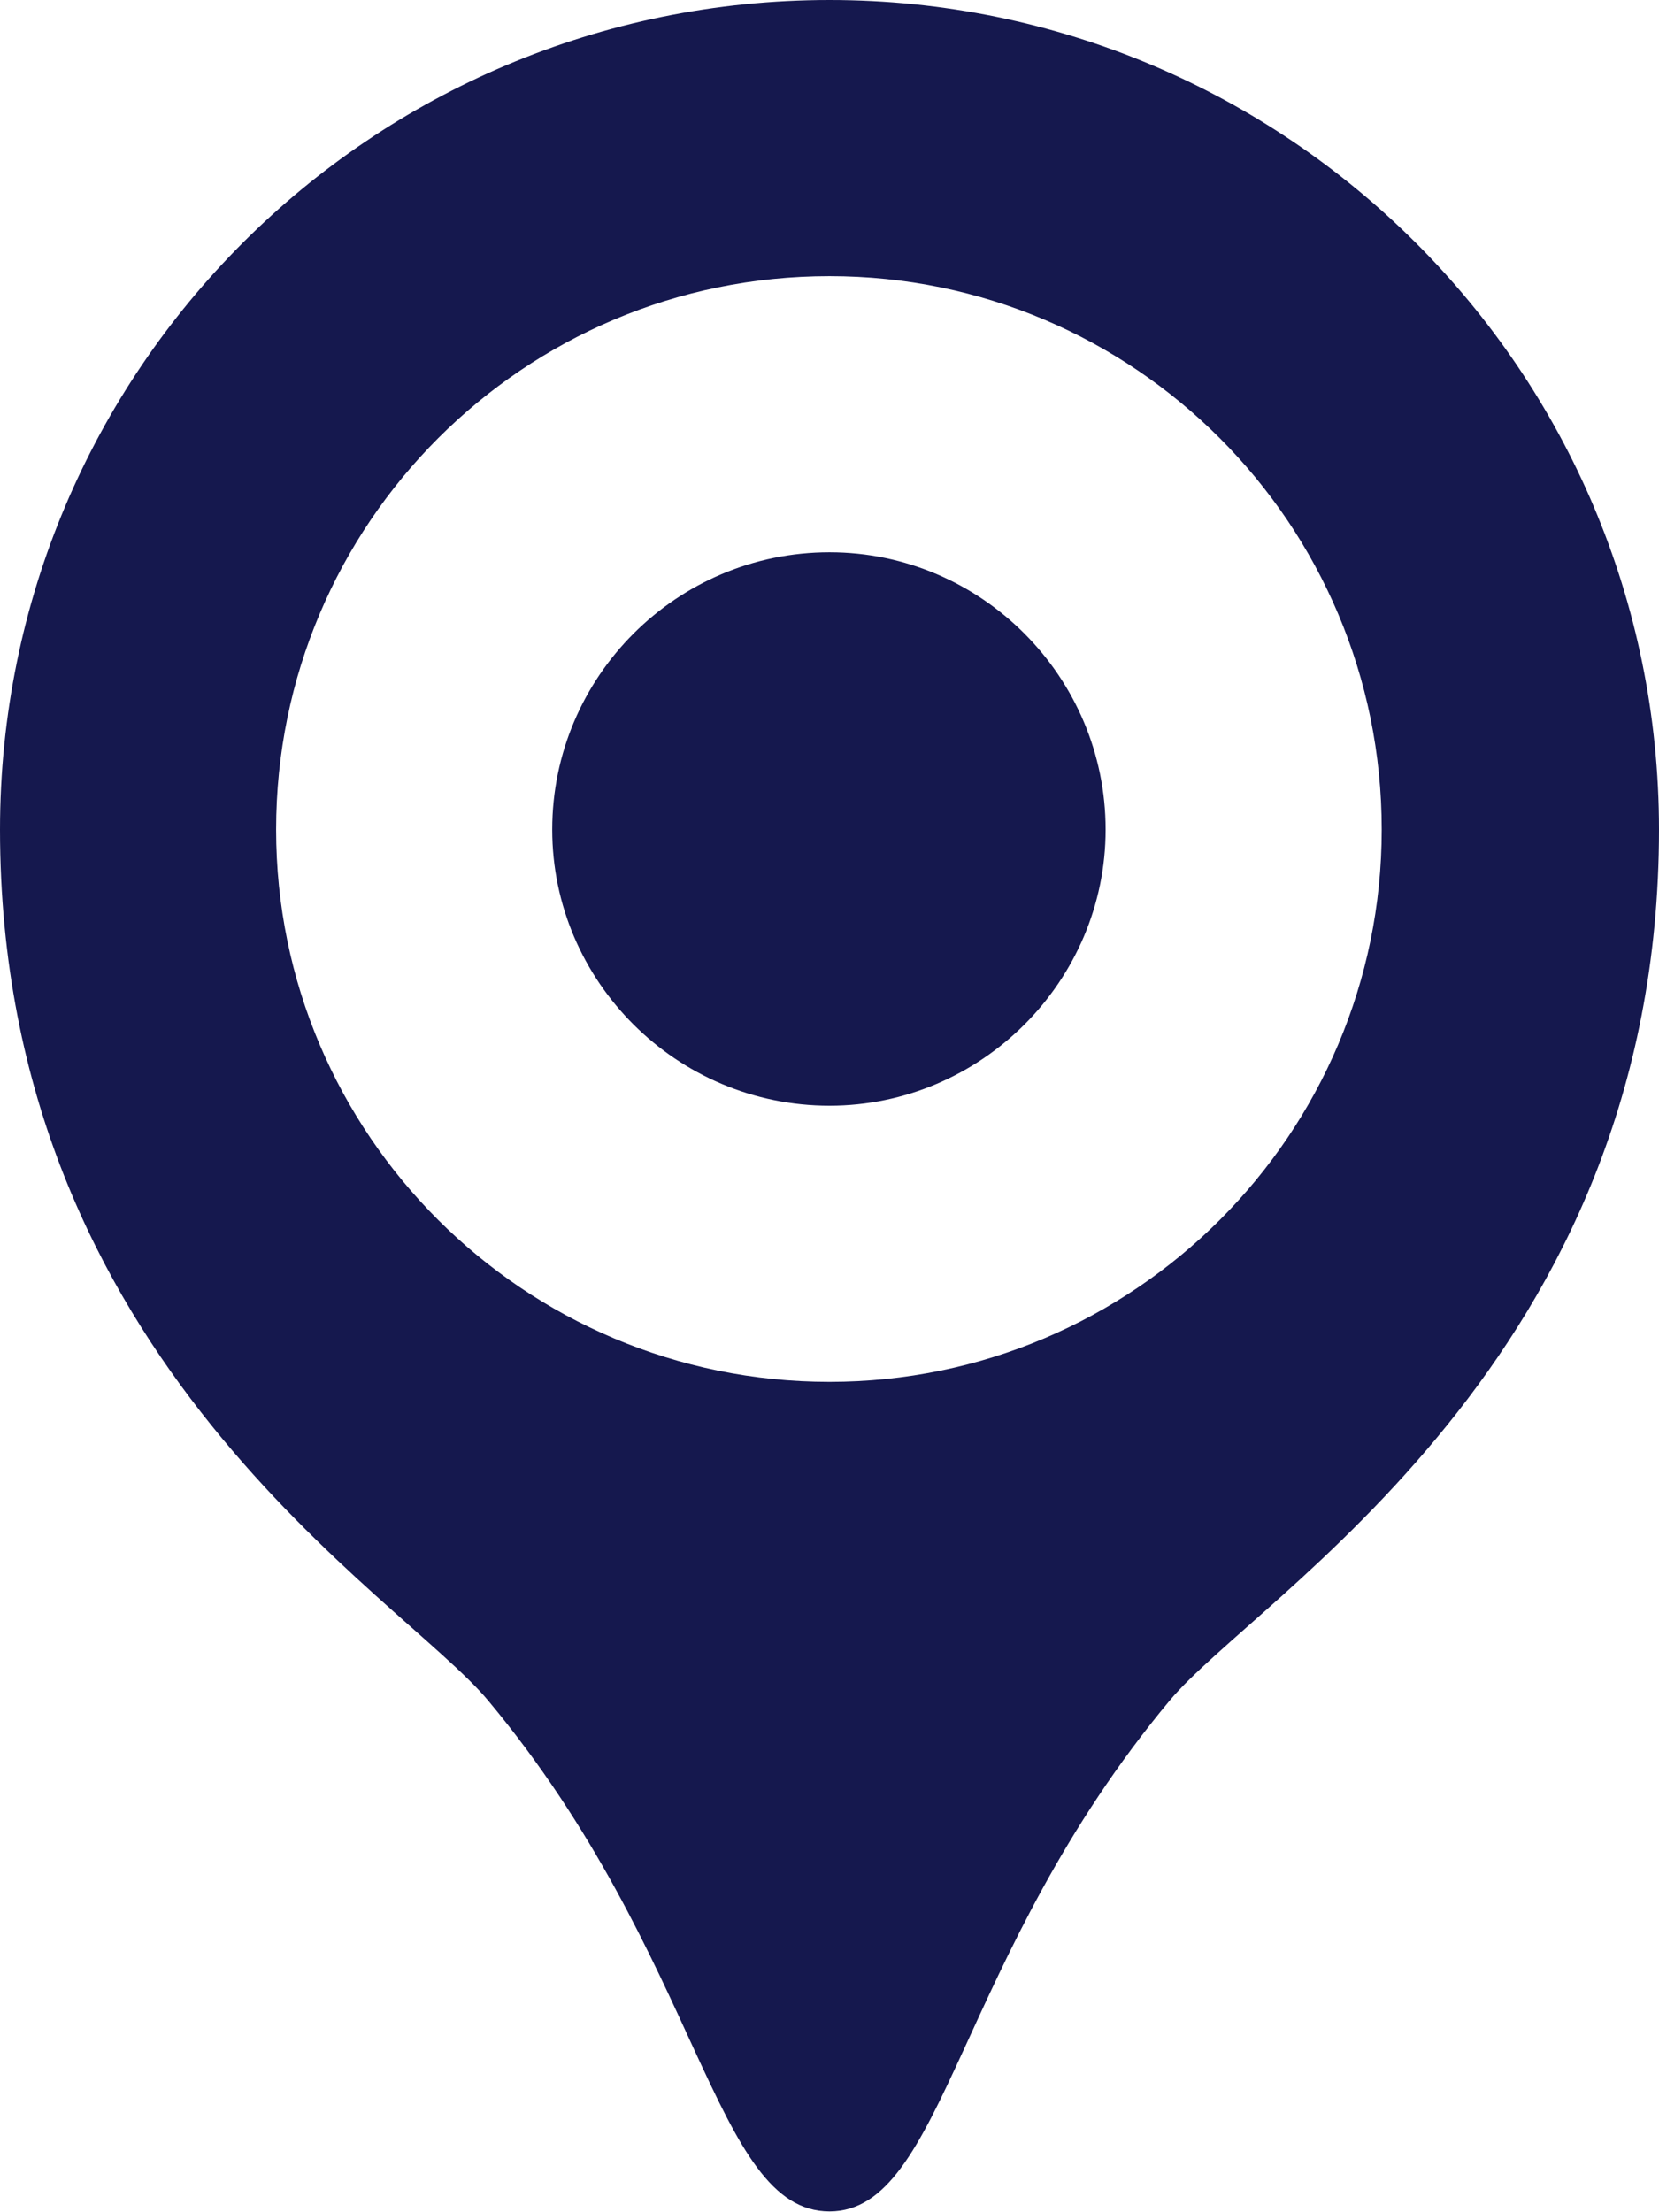 <svg width="14" height="18.667" viewBox="0 0 14 18.667" fill="none" xmlns="http://www.w3.org/2000/svg" xmlns:xlink="http://www.w3.org/1999/xlink">
	<desc>
			Created with Pixso.
	</desc>
	<defs/>
	<path id="path" d="M7 0C3.13 0 0 3.13 0 7C0 11.49 3.38 13.46 4.12 14.35C5.92 16.51 6.02 18.66 7 18.66C7.97 18.66 8.07 16.51 9.87 14.35C10.61 13.46 14 11.49 14 7C14 3.13 10.86 0 7 0ZM7 11.66C4.42 11.66 2.33 9.57 2.33 7C2.33 4.42 4.42 2.33 7 2.33C9.57 2.33 11.66 4.42 11.66 7C11.66 9.57 9.57 11.66 7 11.66ZM7 4.66C5.71 4.66 4.66 5.71 4.66 7C4.66 8.28 5.71 9.33 7 9.33C8.28 9.33 9.33 8.28 9.33 7C9.33 5.71 8.28 4.66 7 4.66Z" fill="#15184E" fill-opacity="1" fill-rule="nonzero"/>
	<circle id="ellipse" cx="7" cy="7" r="0.778" fill="#15184E" fill-opacity="1"/>
</svg>

